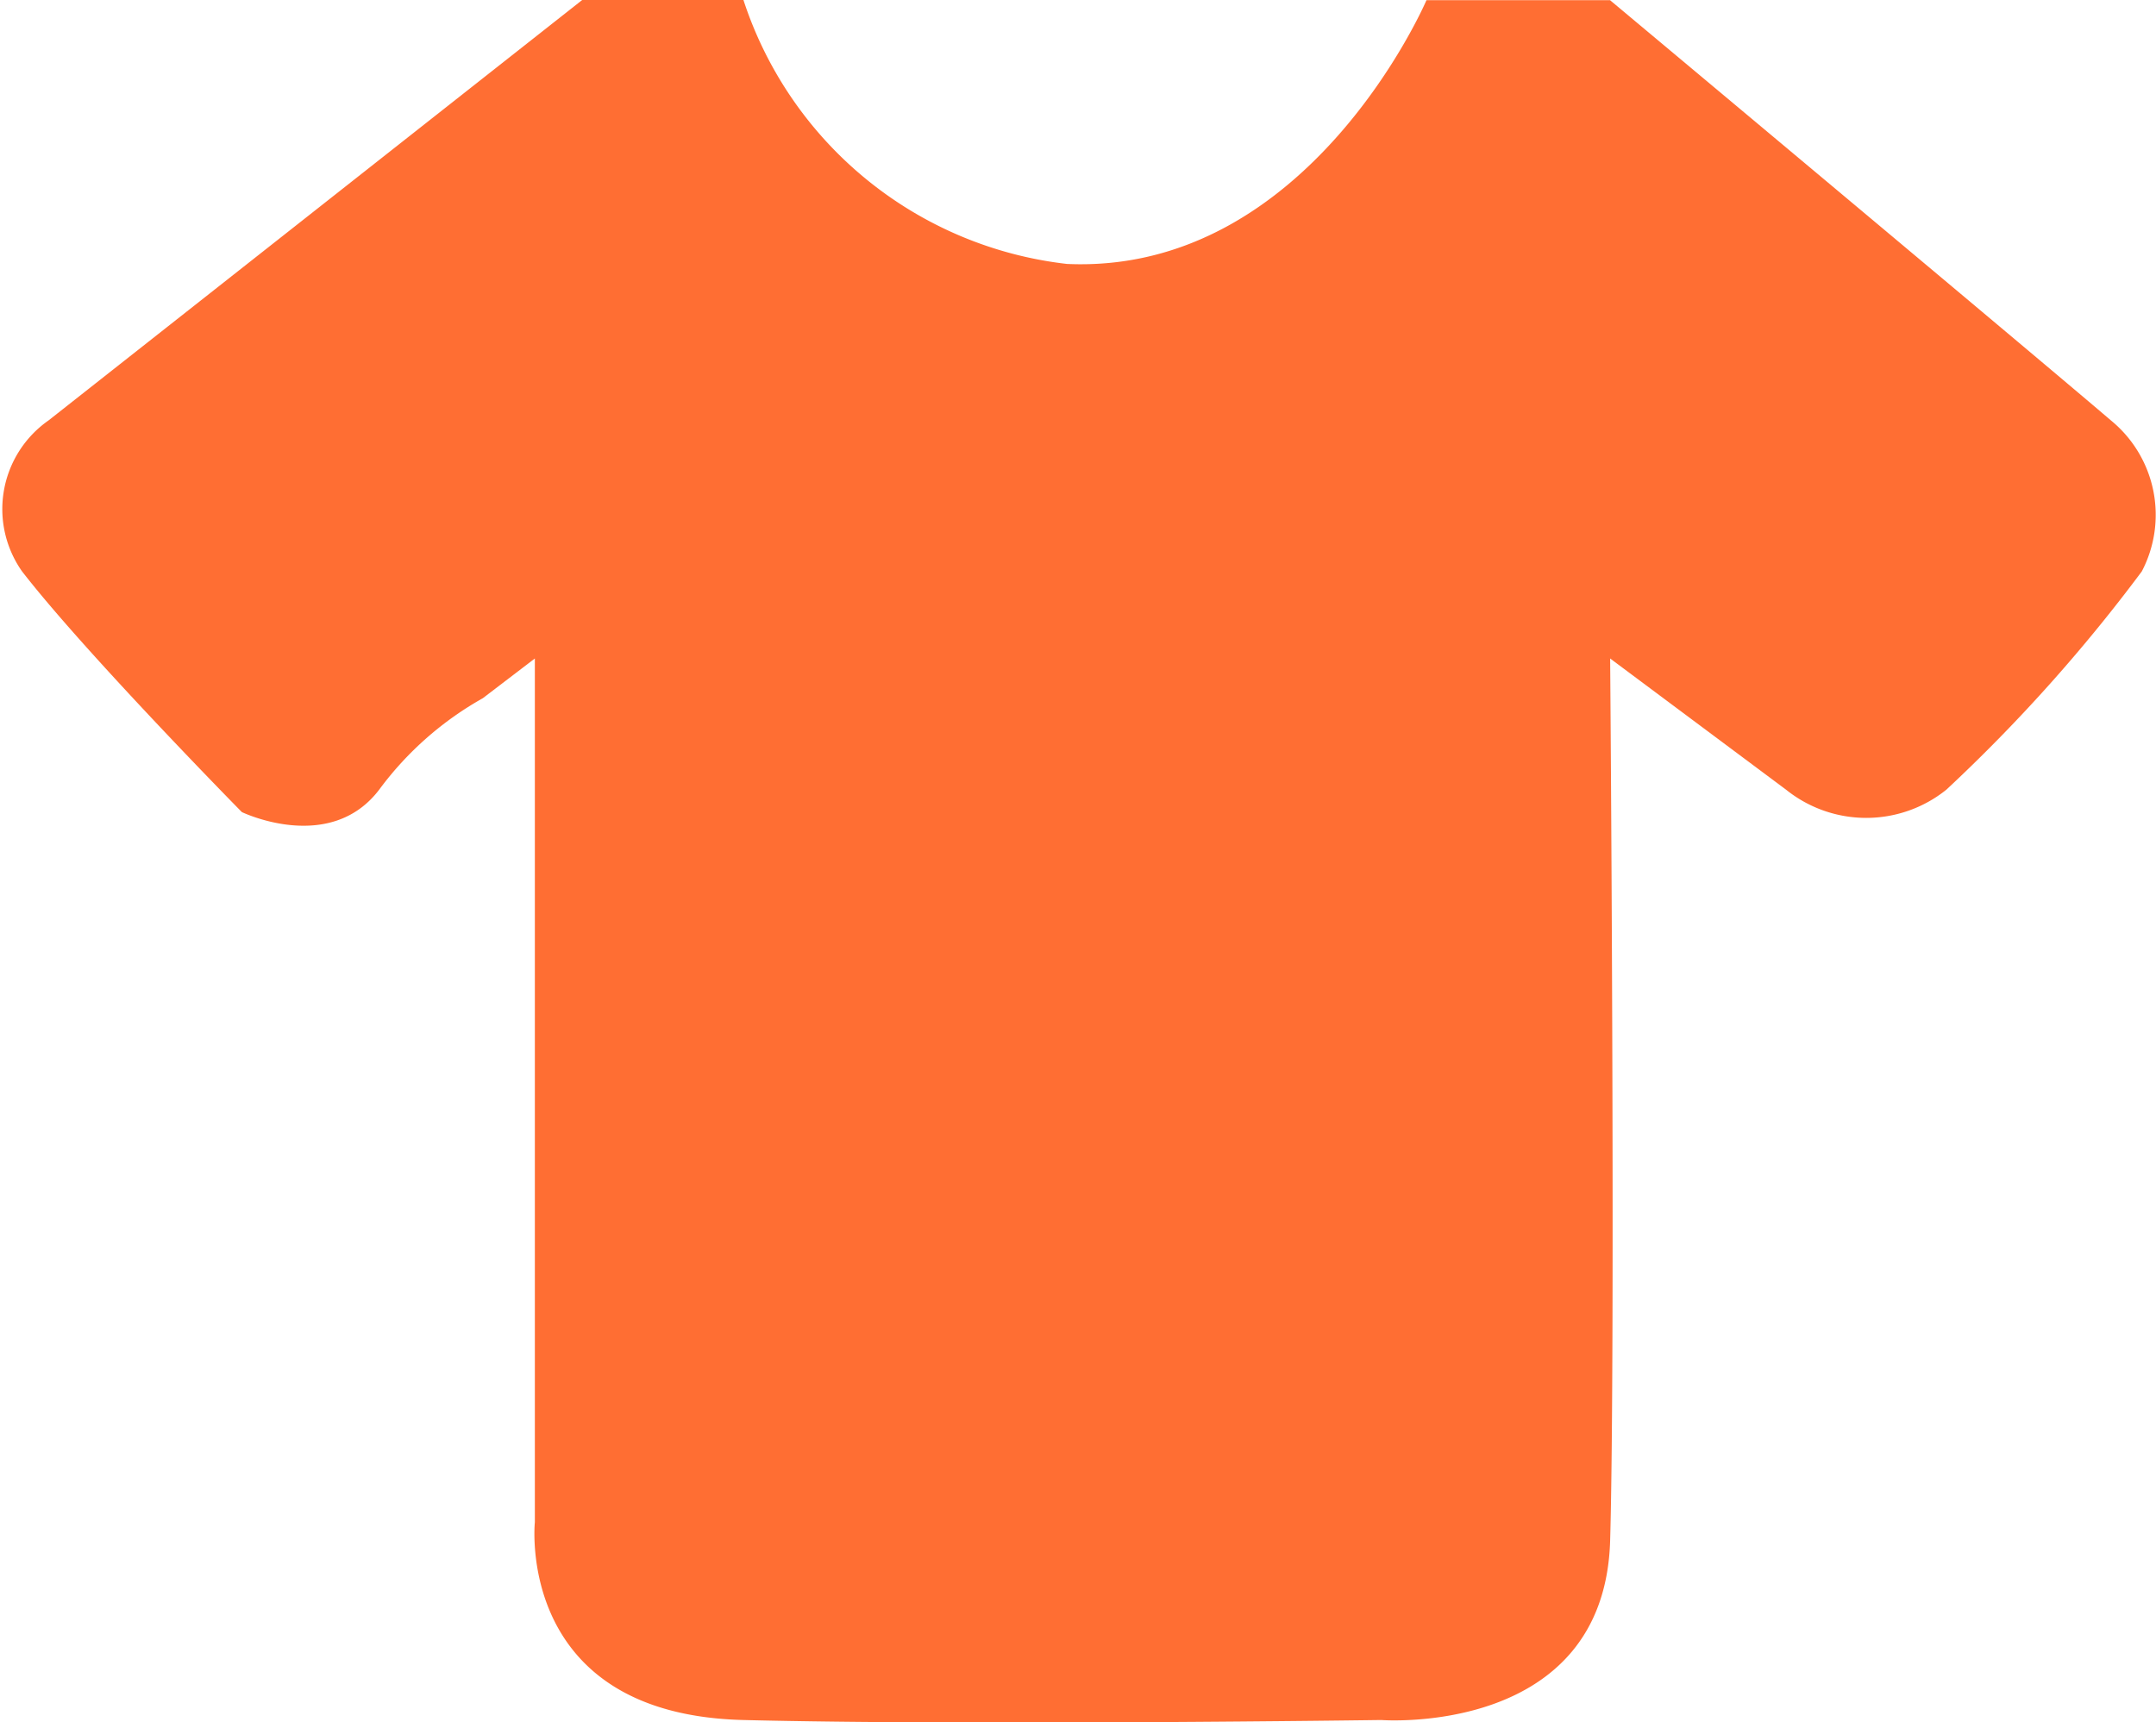 <svg xmlns="http://www.w3.org/2000/svg" width="14.709" height="11.752" viewBox="0 0 14.709 11.752">
  <path id="Trazado_734725" data-name="Trazado 734725" d="M-8846.432-6027.229h-1.1l-3.64,2.868a.738.738,0,0,0-.182,1.03c.431.557,1.5,1.643,1.5,1.643s.6.29.937-.153a2.243,2.243,0,0,1,.707-.624l.355-.271v5.893s-.137,1.311,1.422,1.35,4.352,0,4.352,0,1.524.117,1.562-1.226,0-6.017,0-6.017l1.2.895a.873.873,0,0,0,1.094,0,11.124,11.124,0,0,0,1.333-1.489.832.832,0,0,0-.21-1.03c-.531-.454-3.418-2.868-3.418-2.868h-1.252s-.8,1.873-2.452,1.8A2.637,2.637,0,0,1-8846.432-6027.229Z" transform="translate(8851.504 6027.229)" fill="#ff6e33"/>
</svg>

